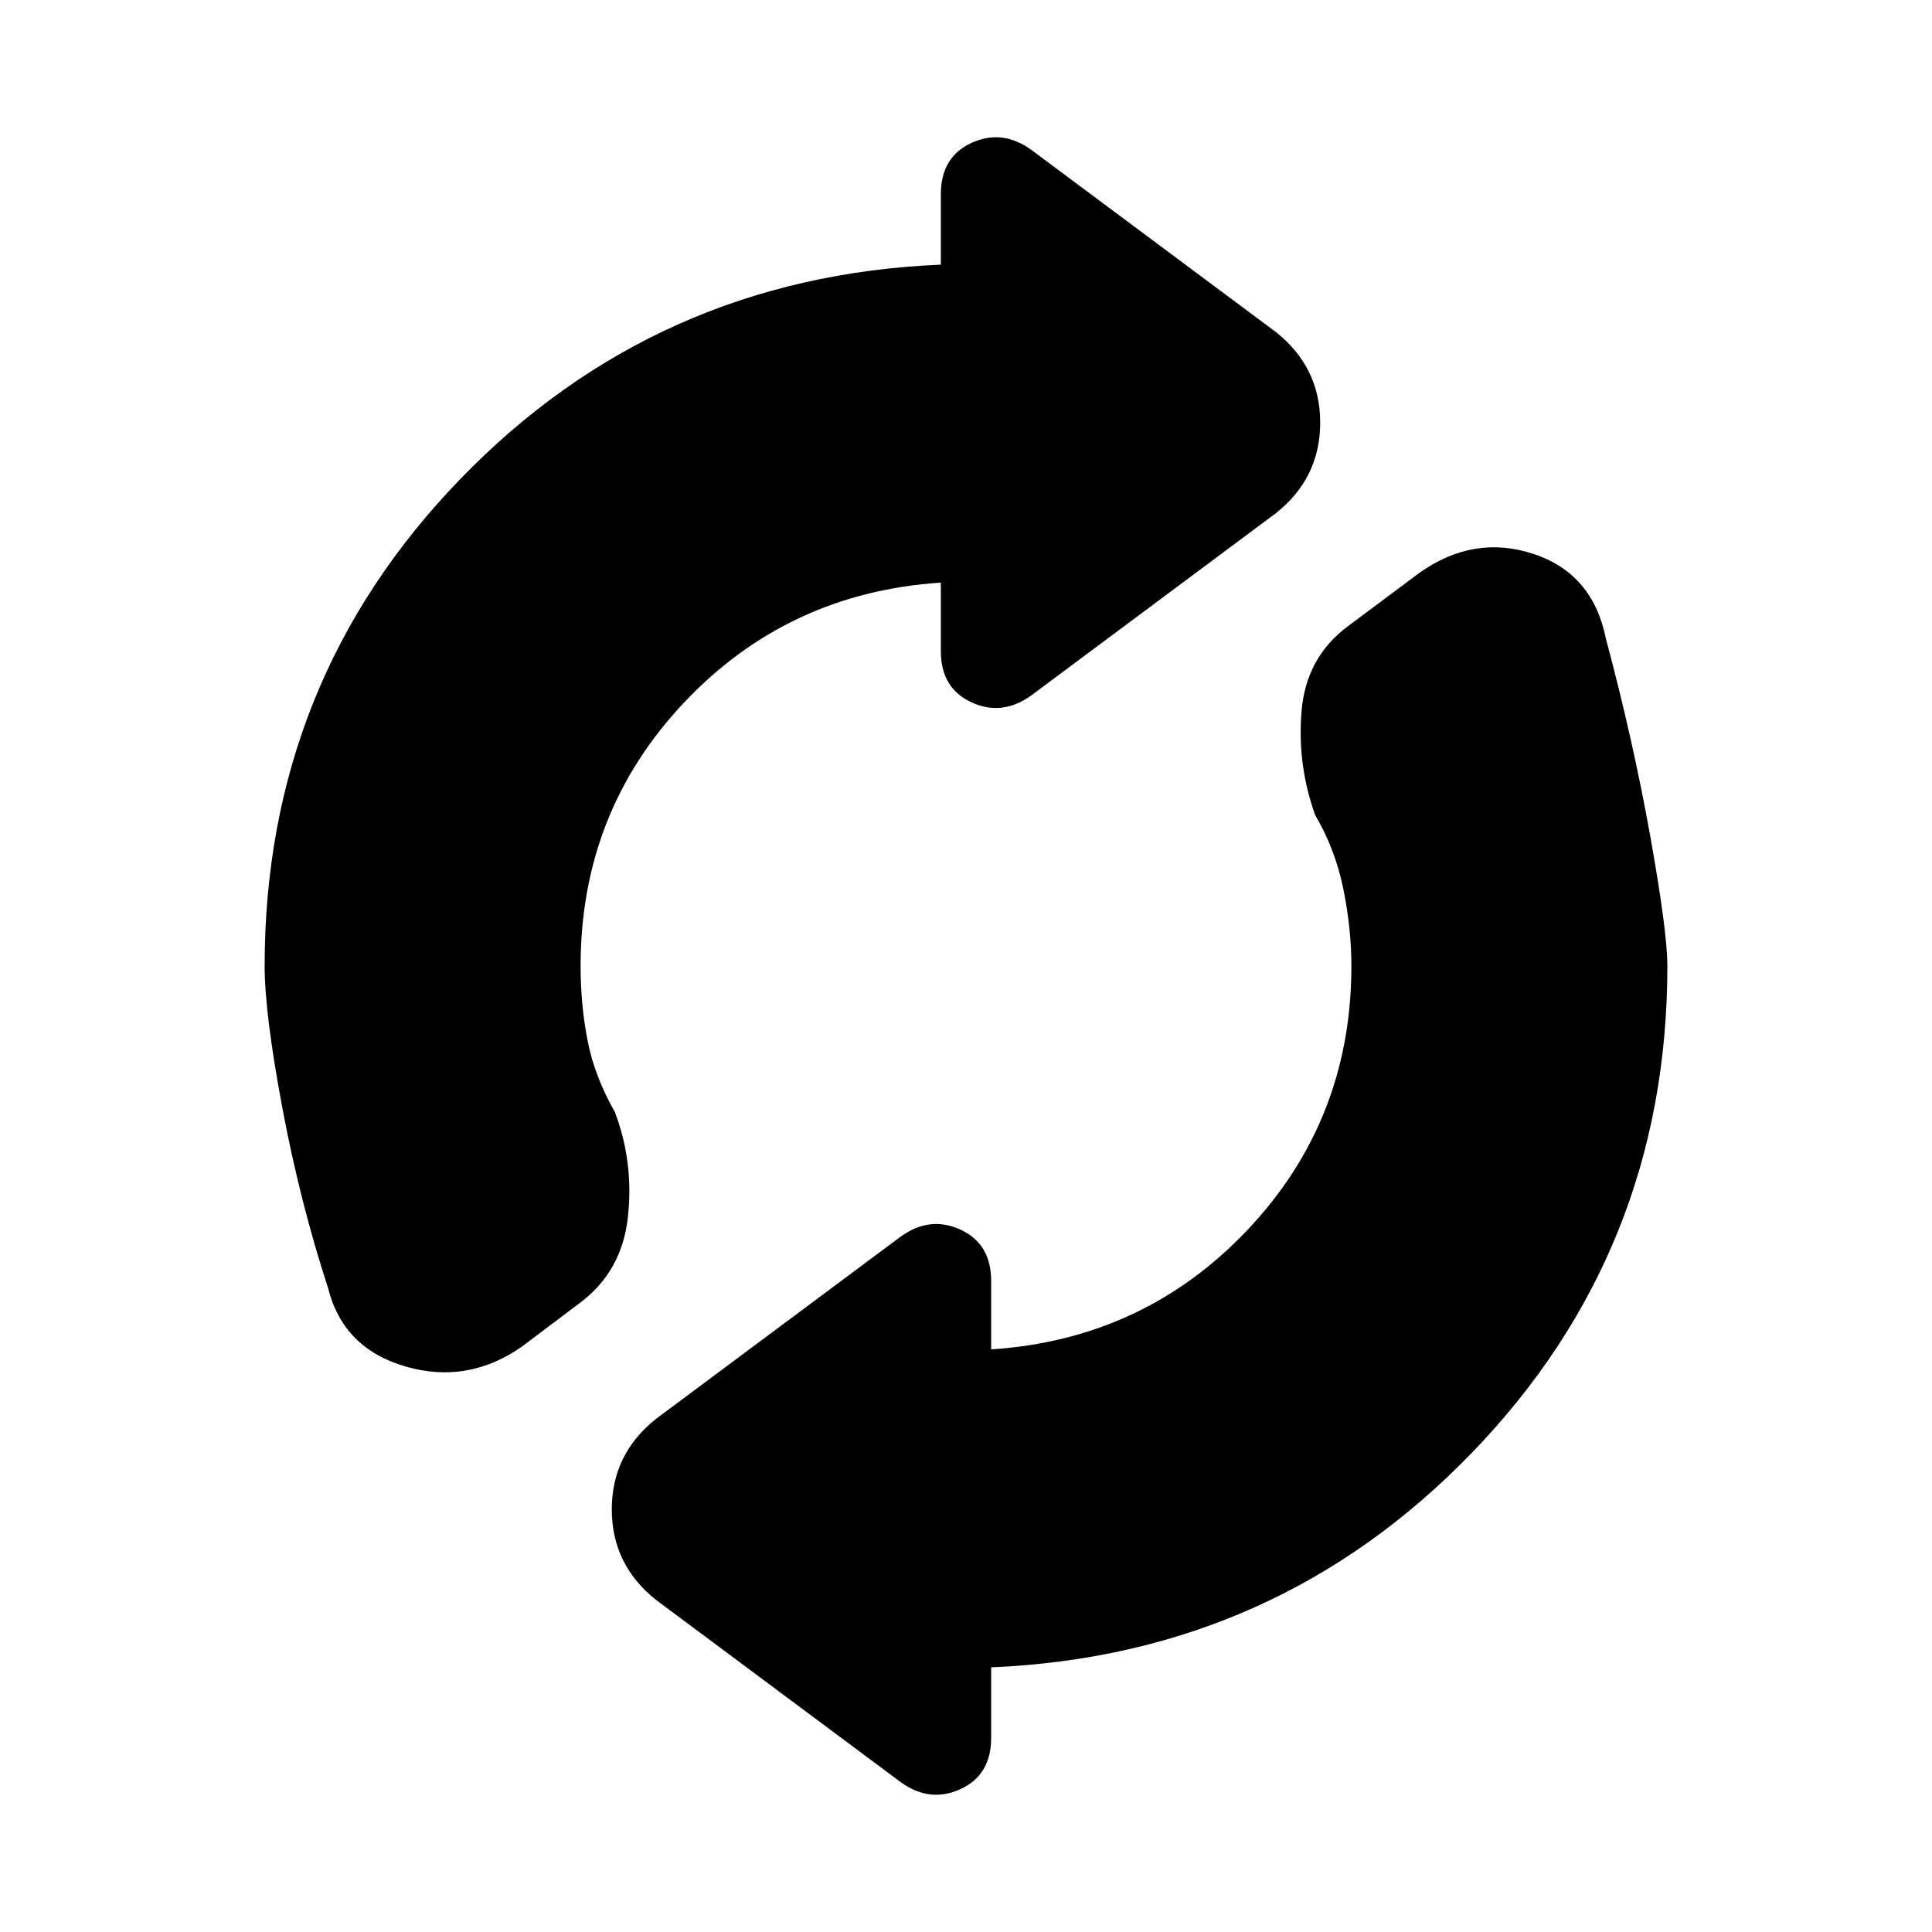 <svg xmlns="http://www.w3.org/2000/svg" height="20" viewBox="0 -960 960 960" width="20"><path d="M131.5-480q0-141.5 97.25-242T467.5-828.5v-35q0-18.5 15.25-25.5t29.75 3.5L634-795q22 17.5 22 45t-22 45l-121.5 90.5Q498-604 482.75-611t-15.25-25.5v-34q-76 5-127.5 59.5t-51.5 131q0 19.5 3.5 37.25t13.5 35.25q9.5 25 6.5 52.25t-24 42.75L259.5-291q-27 19-58 10T163-320q-14-43-22.75-89.75T131.5-480Zm361 348.5v35q0 18.5-15.25 25.5t-29.75-3.5L326-165q-22-17.5-22-45t22-45l121.5-90.5Q462-356 477.25-349t15.25 25.5v34q76-5 127.5-59.5t51.5-131q0-18.5-4-38.25t-14-36.75q-9-25-6.75-51.75T670-649l35.5-26.5q27-19 56.5-9.25t36 42.25q13.5 50.5 22 98t8.5 64.5q0 141.5-97.25 242T492.5-131.5Z"/></svg>